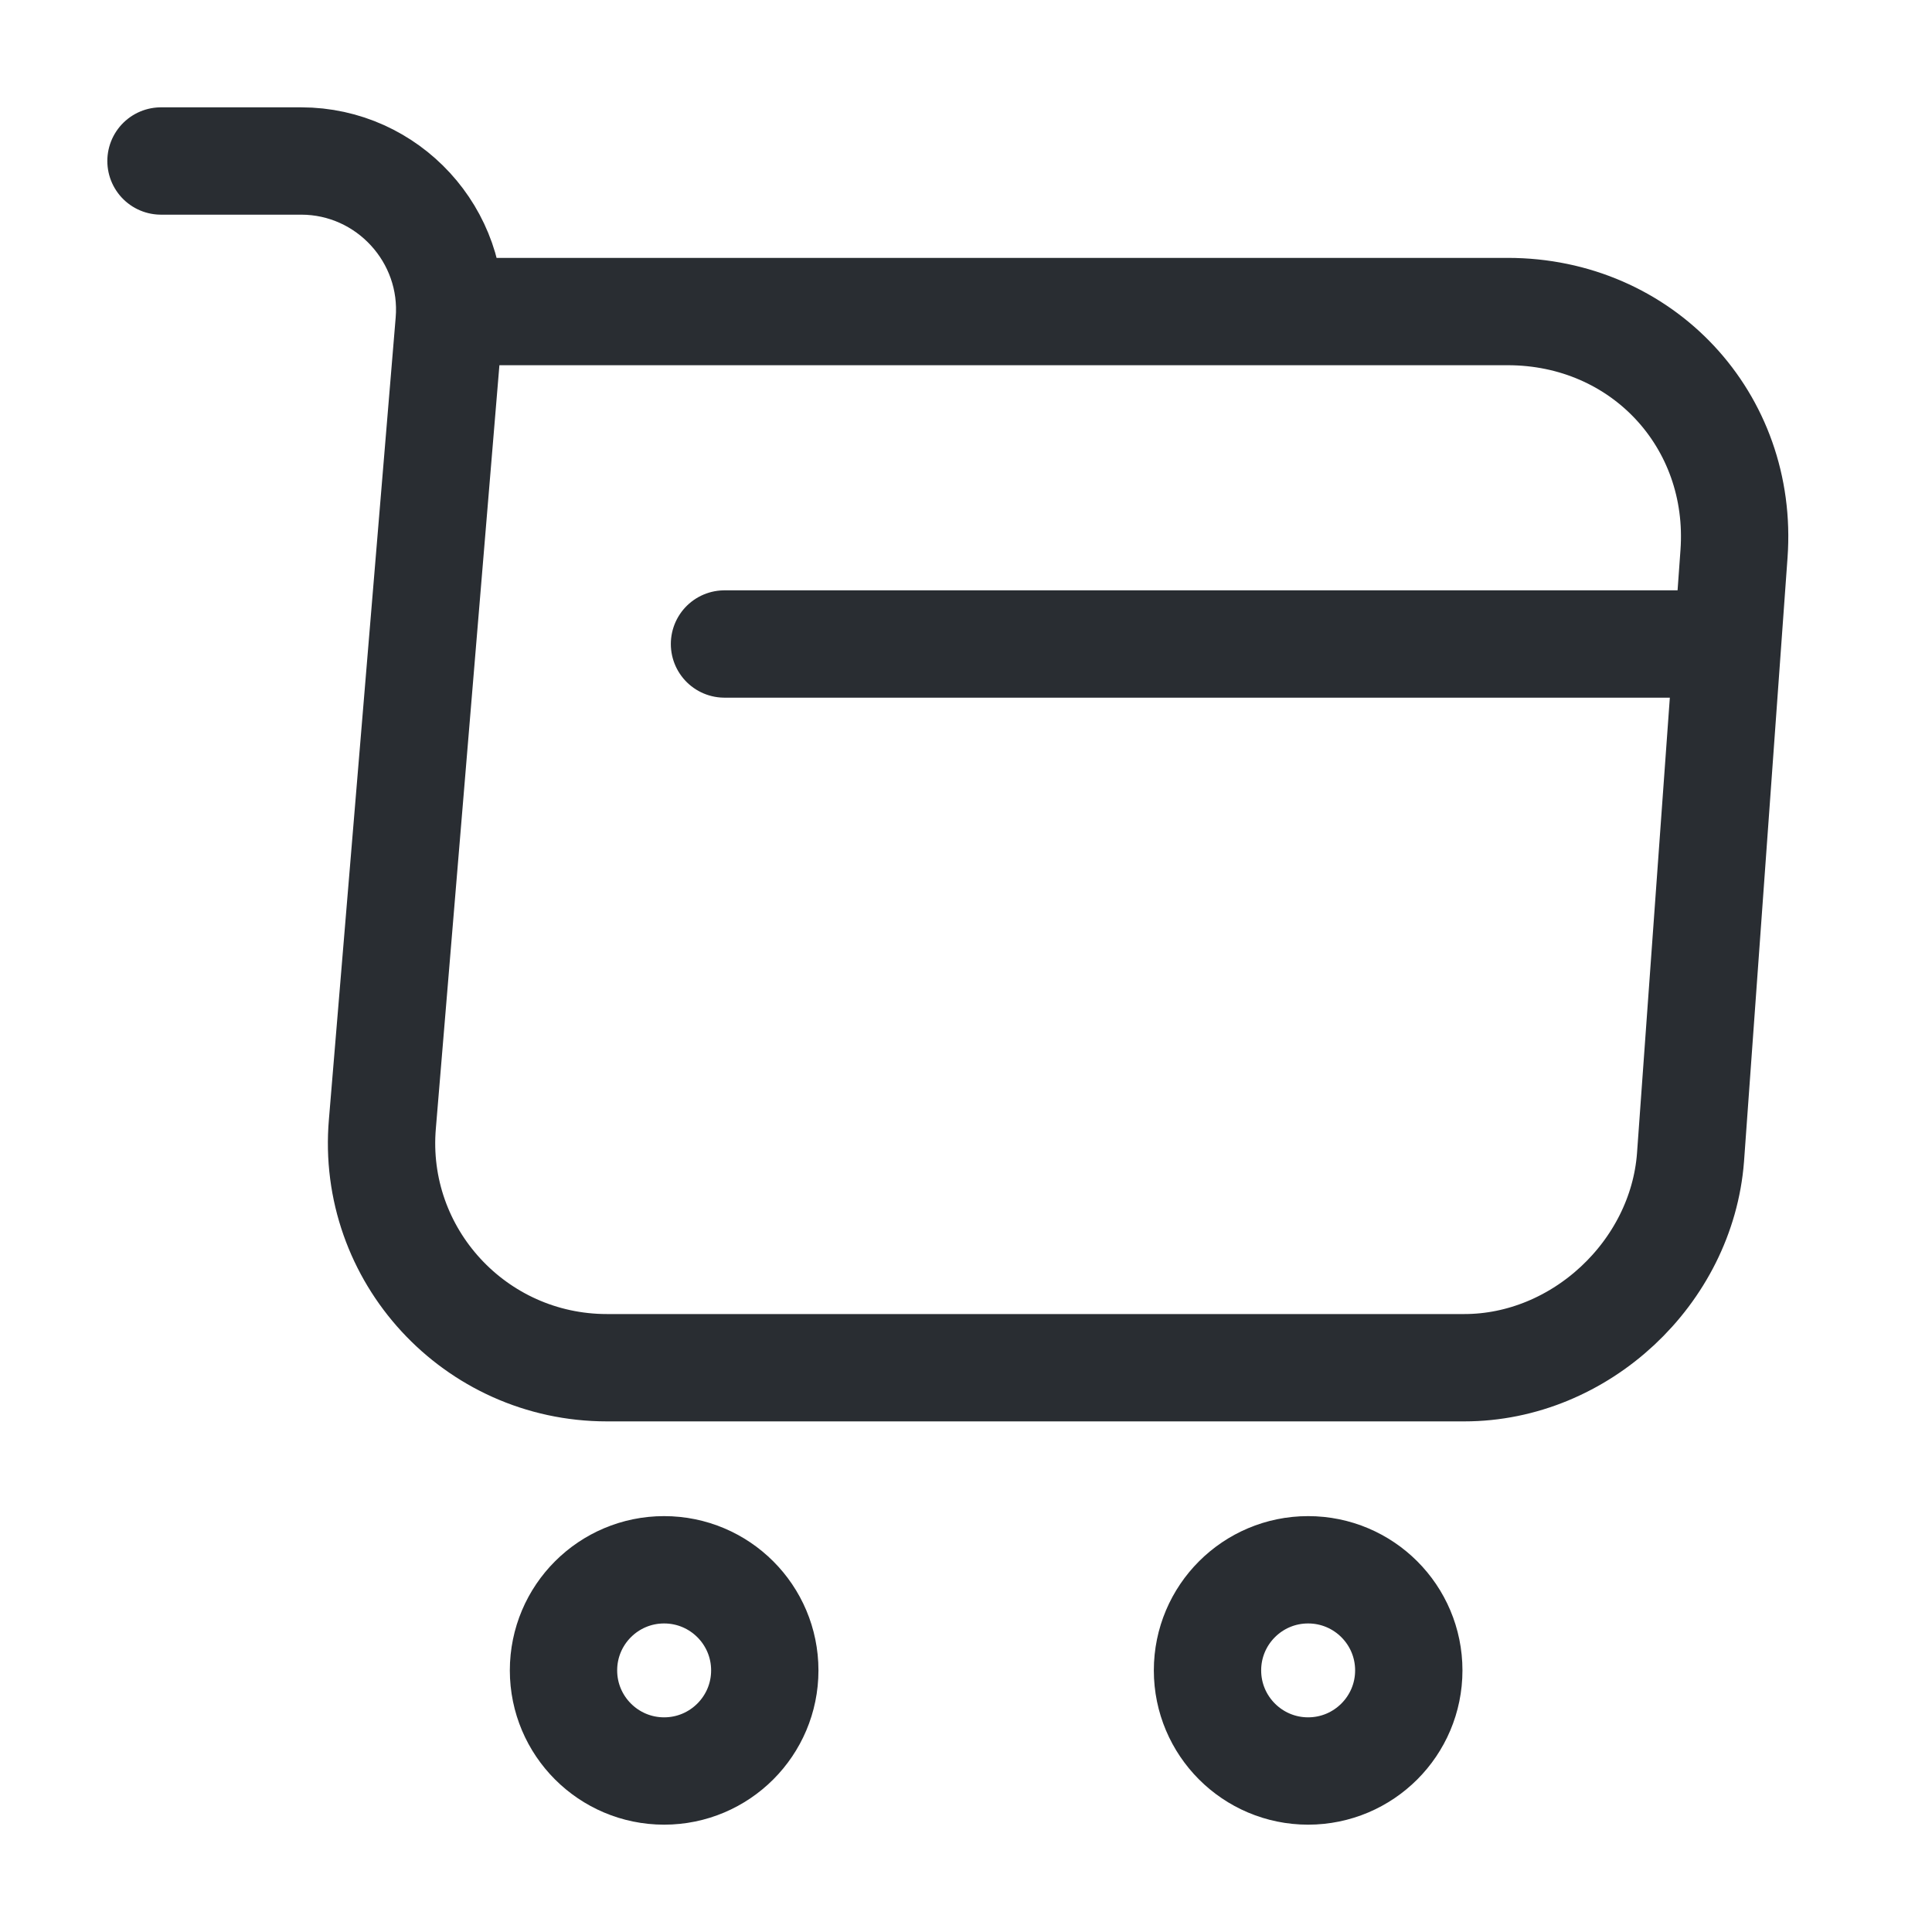 <svg width="27" height="27" viewBox="0 0 27 27" fill="none" xmlns="http://www.w3.org/2000/svg">
<path d="M2.25 2.25H4.208C5.423 2.25 6.379 3.296 6.277 4.5L5.344 15.705C5.186 17.539 6.637 19.114 8.482 19.114H20.464C22.084 19.114 23.501 17.786 23.625 16.177L24.233 7.74C24.367 5.873 22.95 4.354 21.071 4.354H6.548" stroke="#292D32" stroke-width="1.5" stroke-miterlimit="10" stroke-linecap="round" stroke-linejoin="round"/>
<path d="M18.281 24.75C19.058 24.75 19.688 24.12 19.688 23.344C19.688 22.567 19.058 21.938 18.281 21.938C17.505 21.938 16.875 22.567 16.875 23.344C16.875 24.12 17.505 24.75 18.281 24.75Z" stroke="#292D32" stroke-width="1.5" stroke-miterlimit="10" stroke-linecap="round" stroke-linejoin="round"/>
<path d="M9.281 24.75C10.058 24.75 10.688 24.12 10.688 23.344C10.688 22.567 10.058 21.938 9.281 21.938C8.505 21.938 7.875 22.567 7.875 23.344C7.875 24.12 8.505 24.75 9.281 24.75Z" stroke="#292D32" stroke-width="1.5" stroke-miterlimit="10" stroke-linecap="round" stroke-linejoin="round"/>
<path d="M10.125 9H23.625" stroke="#292D32" stroke-width="1.5" stroke-miterlimit="10" stroke-linecap="round" stroke-linejoin="round"/>
</svg>
